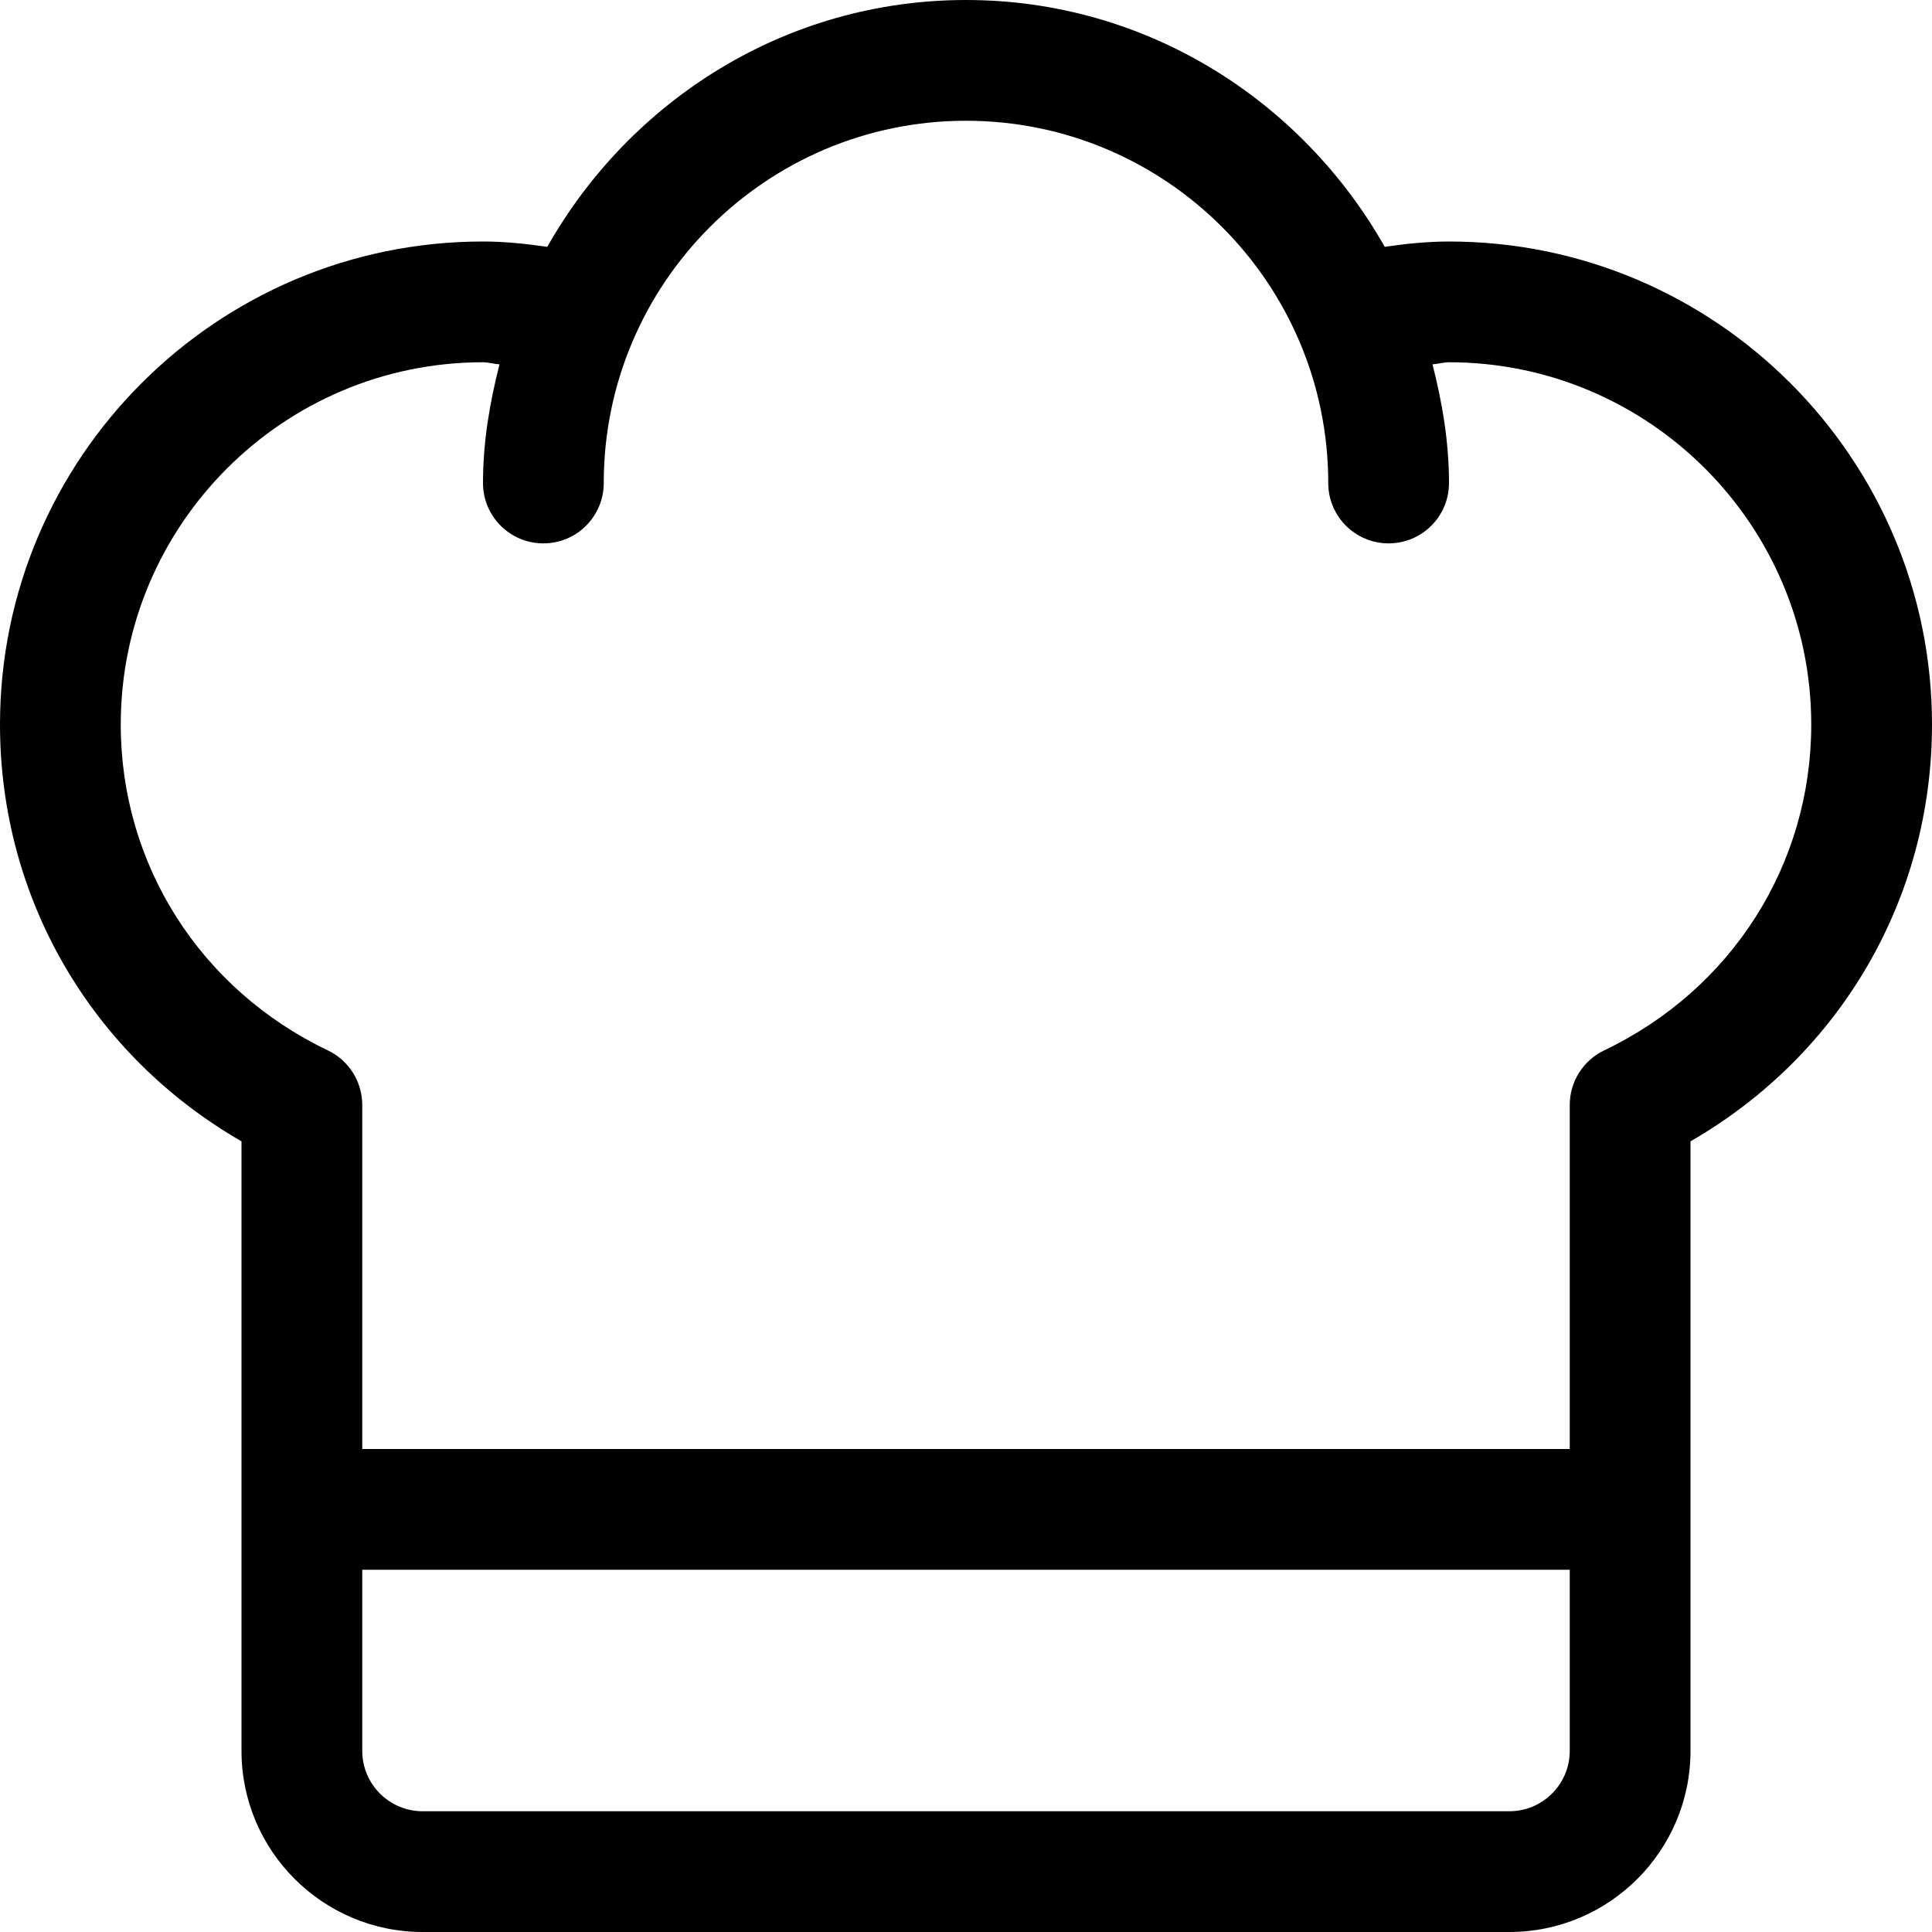 <svg id="Capa_1" enable-background="new 0 0 552.47 552.47" height="512" viewBox="0 0 552.47 552.47" width="512" xmlns="http://www.w3.org/2000/svg"><path d="m414.353 69.059c-5.968 0-12.105.605-18.377 1.528-23.742-41.917-68.229-70.587-119.741-70.587s-95.999 28.671-119.74 70.587c-6.272-.923-12.409-1.528-18.377-1.528-76.157 0-138.118 61.944-138.118 138.117 0 49.771 26.184 94.484 69.059 119.201v174.299c0 28.561 23.233 51.794 51.794 51.794h310.765c28.561 0 51.794-23.233 51.794-51.794v-174.299c42.875-24.717 69.059-69.43 69.059-119.201-.001-76.173-61.961-138.117-138.118-138.117zm17.264 448.882h-310.764c-9.526 0-17.265-7.756-17.265-17.265v-51.794h345.294v51.794c0 9.509-7.739 17.265-17.265 17.265zm27.078-217.562c-5.985 2.866-9.813 8.936-9.813 15.579v98.395h-345.294v-98.395c0-6.643-3.827-12.712-9.813-15.579-36.552-17.467-59.246-53.177-59.246-93.202 0-57.122 46.466-103.588 103.588-103.588 1.467 0 3.216.516 4.719.594-2.784 10.919-4.719 22.16-4.719 33.935 0 9.543 7.722 17.265 17.265 17.265s17.265-7.722 17.265-17.265c0-57.122 46.466-103.588 103.588-103.588s103.588 46.466 103.588 103.588c0 9.543 7.722 17.265 17.265 17.265s17.265-7.722 17.265-17.265c0-11.775-1.935-23.016-4.719-33.935 1.503-.078 3.252-.594 4.719-.594 57.122 0 103.588 46.466 103.588 103.588 0 40.025-22.694 75.735-59.246 93.202z"/></svg>